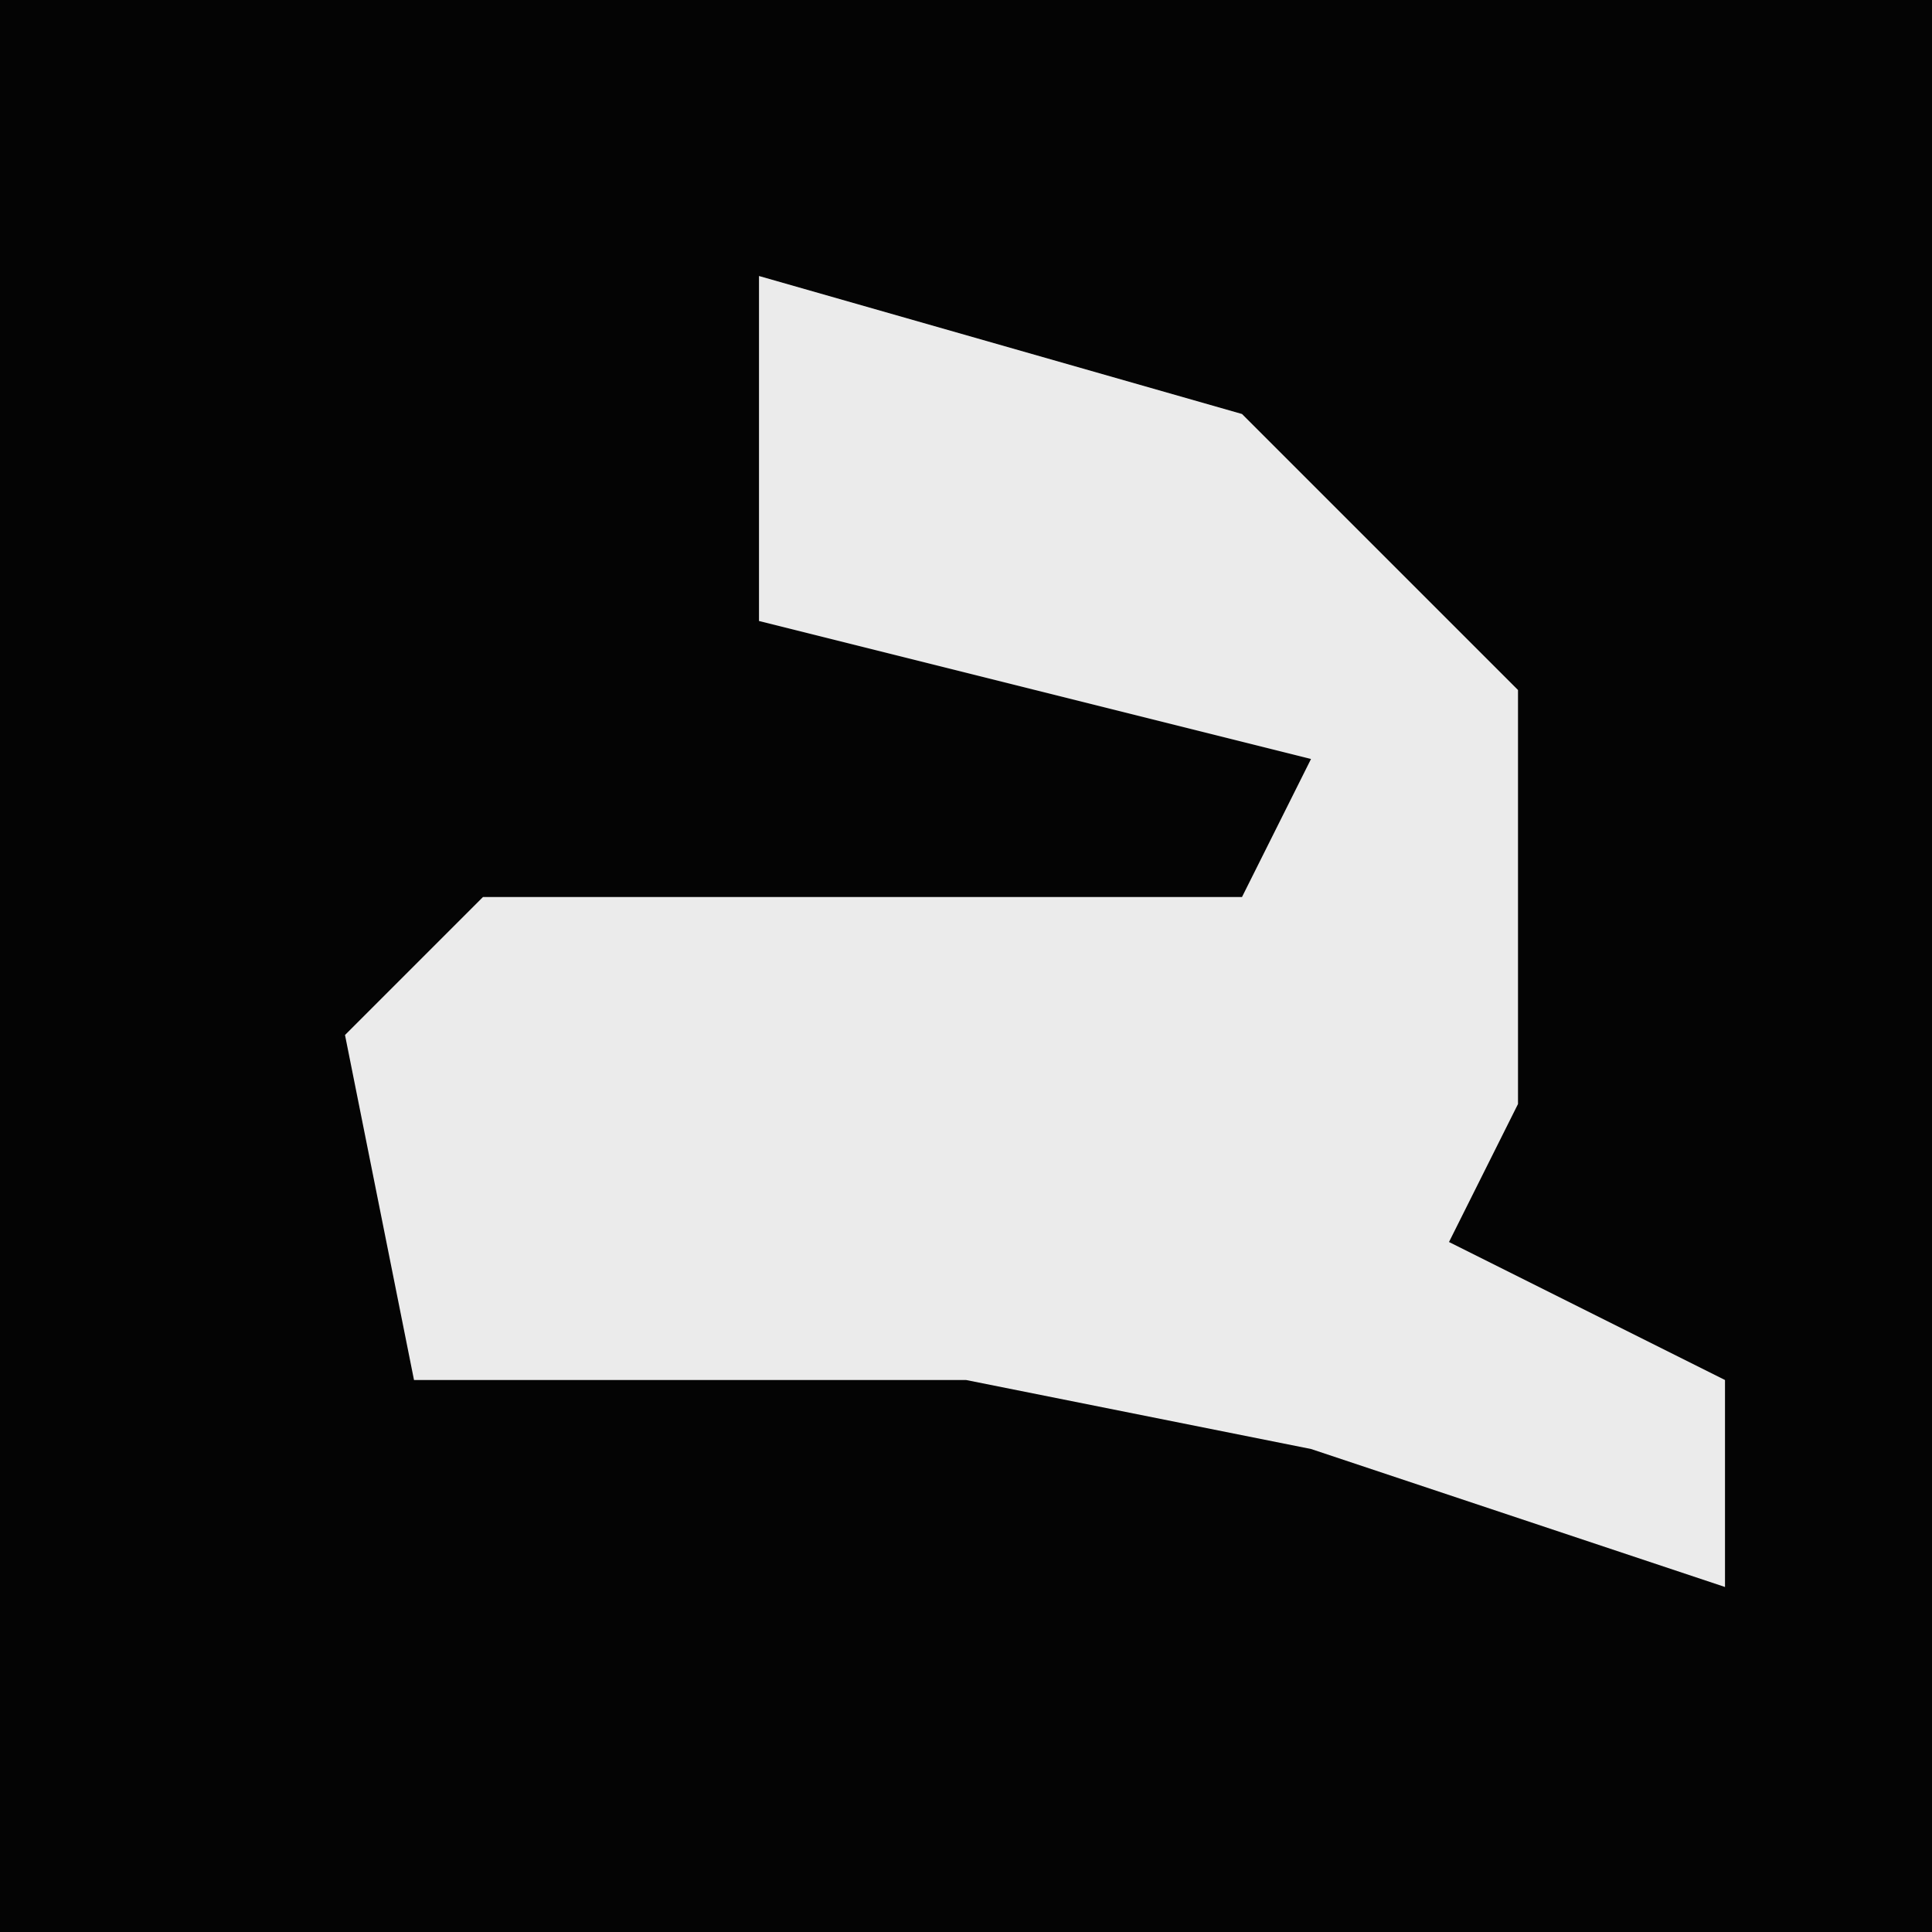 <?xml version="1.0" encoding="UTF-8"?>
<svg version="1.1" xmlns="http://www.w3.org/2000/svg" width="28" height="28">
<path d="M0,0 L28,0 L28,28 L0,28 Z " fill="#040404" transform="translate(0,0)"/>
<path d="M0,0 L7,2 L11,6 L11,12 L10,14 L14,16 L14,19 L8,17 L3,16 L-5,16 L-6,11 L-4,9 L7,9 L8,7 L0,5 Z " fill="#EBEBEB" transform="translate(11,4)"/>
</svg>

